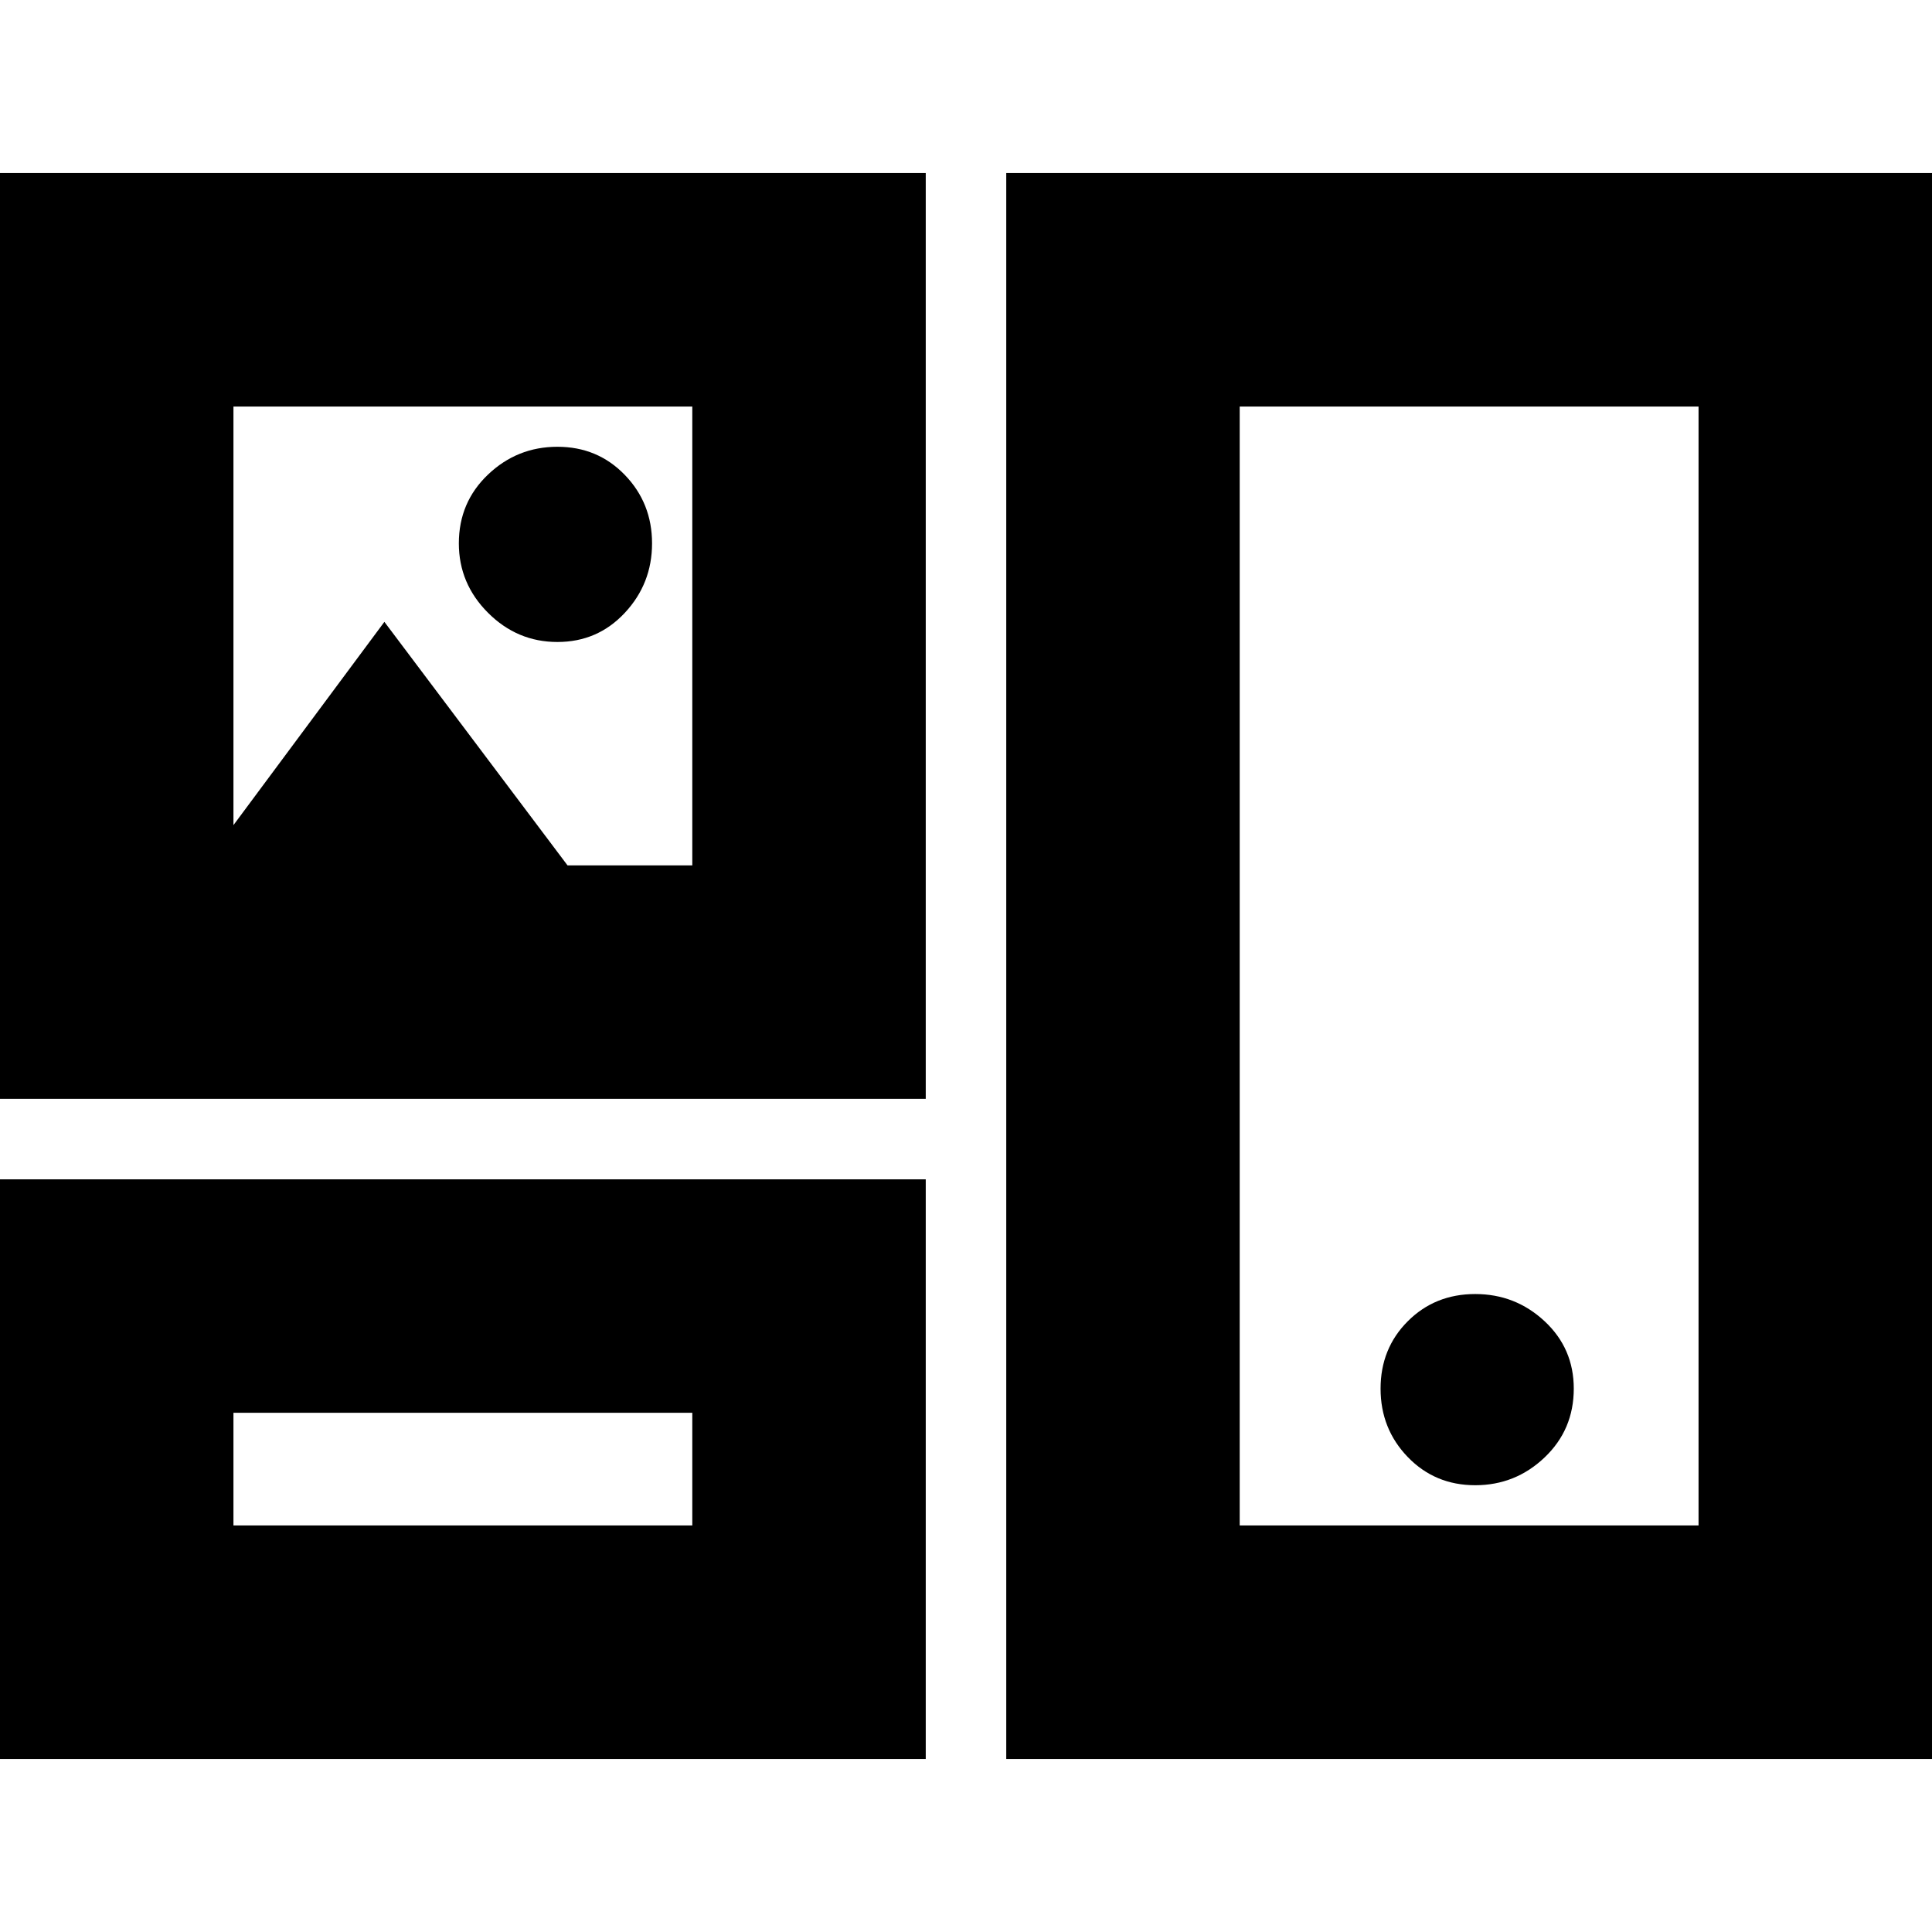 <svg xmlns="http://www.w3.org/2000/svg" height="24" viewBox="0 -960 960 960" width="24"><path d="M0-86v-288h460v288H0Zm500 0v-788h460v788H500ZM116-202h228v-56H116v56Zm500 0h228v-556H616v556Zm117.02-20q19.98 0 34.48-13.8Q782-249.6 782-270q0-19.98-14.5-33.49Q753-317 733.02-317q-19.98 0-33.5 13.52T686-269.98Q686-250 699.52-236q13.52 14 33.5 14ZM0-414v-460h460v460H0Zm276.98-227q19.98 0 33.5-14.5T324-690q0-20-13.52-34t-33.5-14q-19.98 0-34.48 13.8Q228-710.4 228-690q0 20 14.5 34.5t34.48 14.5ZM116-550l75-101 91 121h62v-228H116v208Zm114 320Zm500-250ZM230-644Z"/></svg>